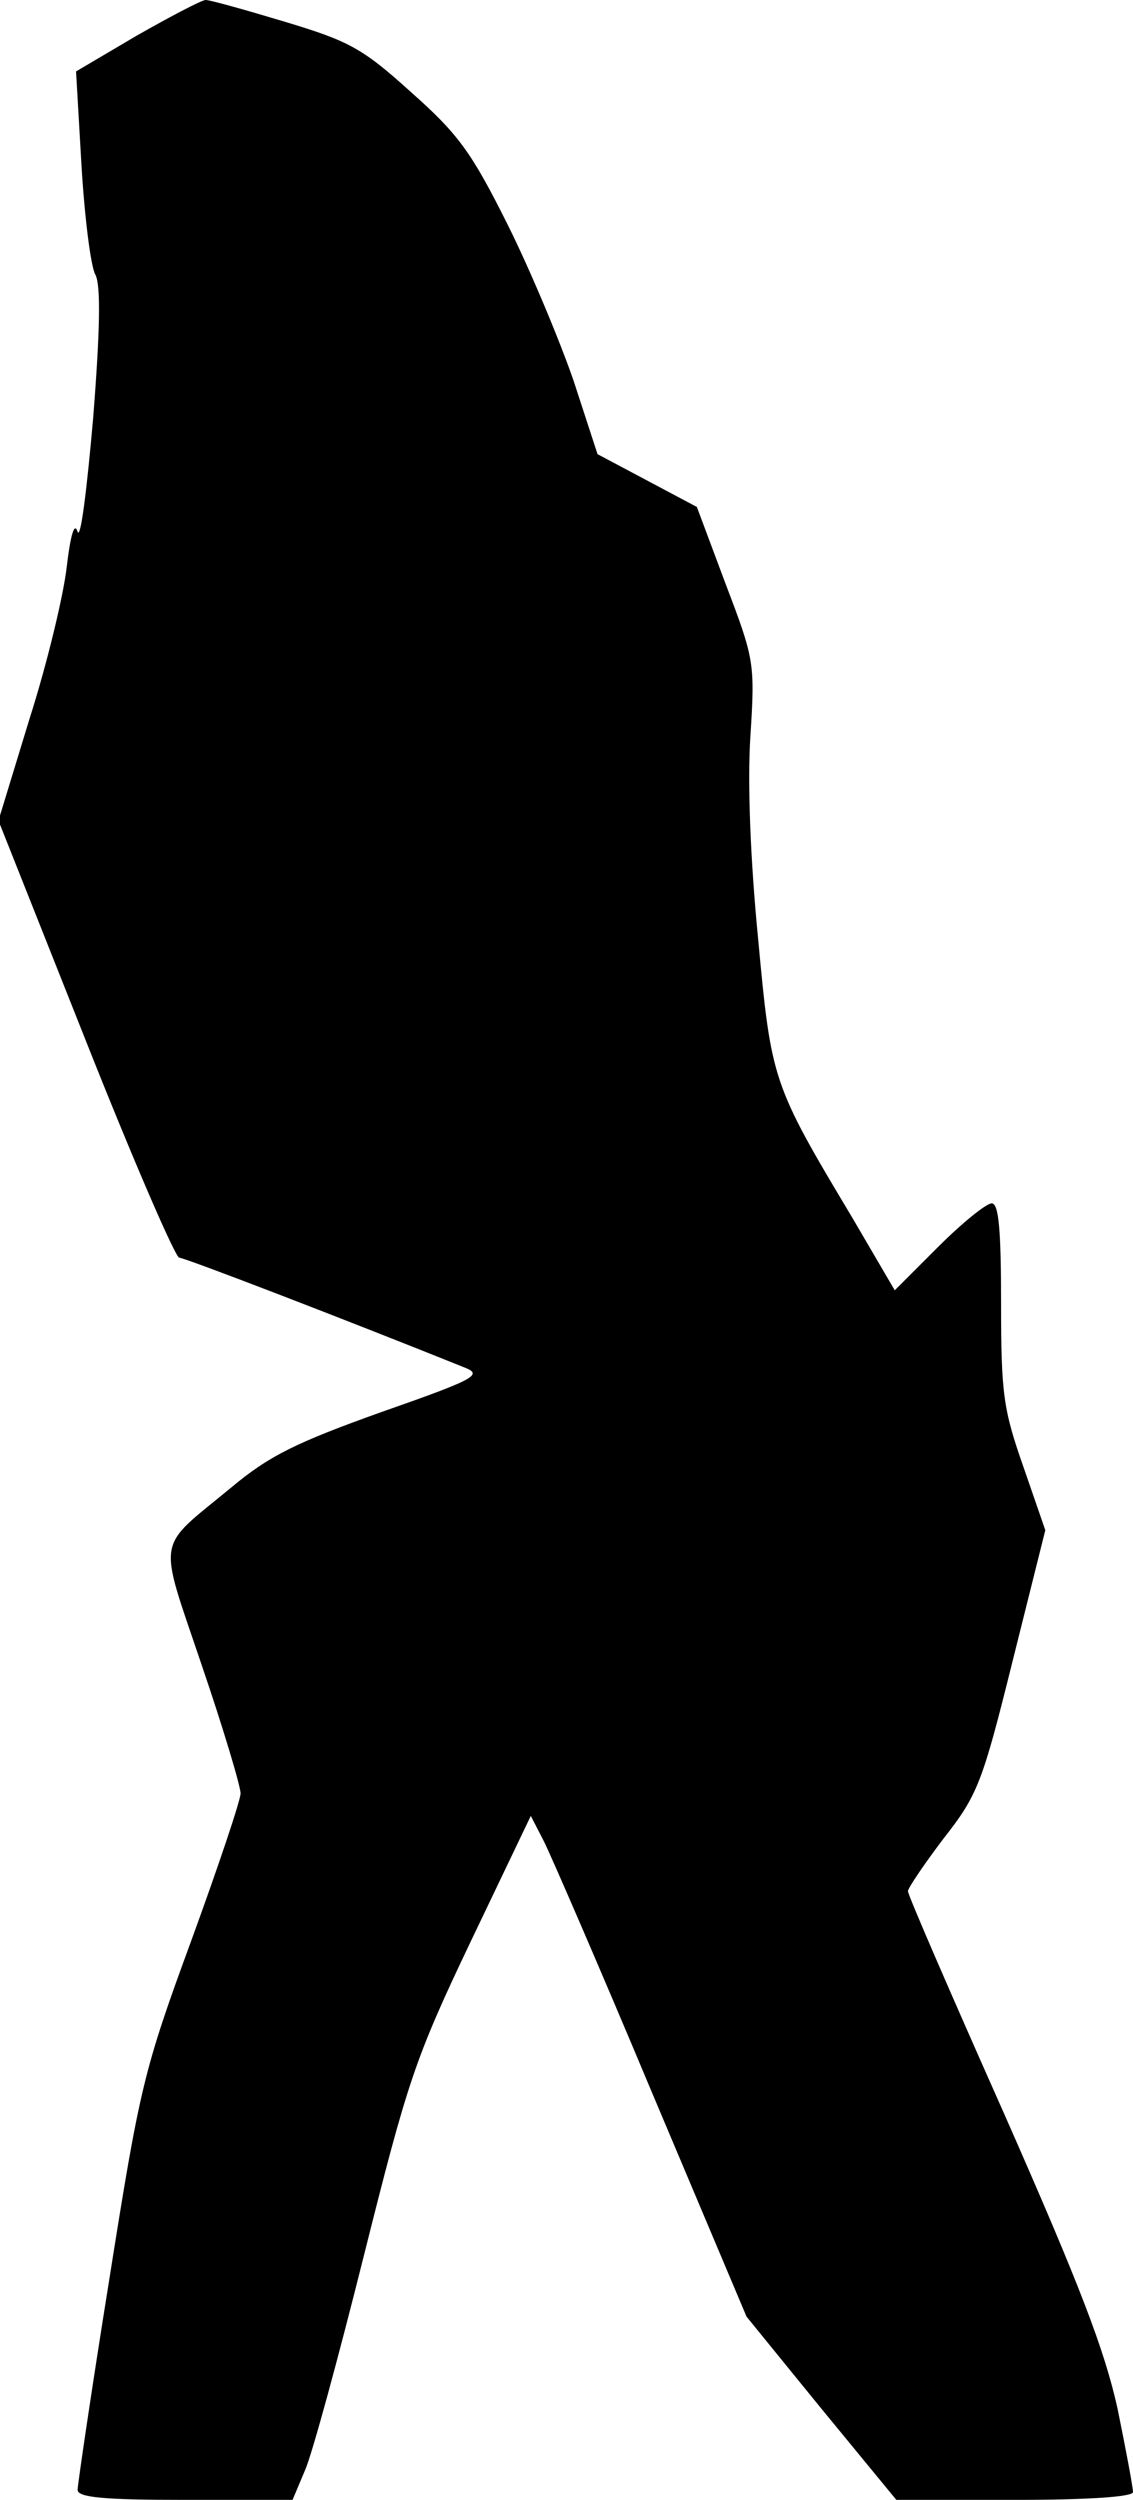 <?xml version="1.0" standalone="no"?>
<!DOCTYPE svg PUBLIC "-//W3C//DTD SVG 20010904//EN"
 "http://www.w3.org/TR/2001/REC-SVG-20010904/DTD/svg10.dtd">
<svg version="1.0" xmlns="http://www.w3.org/2000/svg"
 width="146pt" height="322pt" viewBox="0 0 146 322"
 preserveAspectRatio="xMidYMid meet">
<g transform="translate(0,322) scale(0.1,-0.1)"
fill="#000000" stroke="none">
<path fill="#000000" stroke="none" d="M176 3174 l-78 -46 7 -121 c4 -67 12
-131 18 -141 7 -14 6 -71 -3 -185 -8 -91 -16 -156 -20 -146 -4 13 -9 -3 -14
-45 -4 -36 -25 -124 -48 -196 l-40 -131 112 -282 c61 -154 116 -281 121 -281
7 0 215 -80 369 -142 22 -9 11 -15 -109 -57 -109 -39 -144 -56 -193 -97 -98
-81 -95 -60 -38 -229 28 -82 50 -156 50 -165 0 -9 -29 -95 -64 -191 -61 -166
-66 -188 -105 -434 -23 -143 -41 -266 -41 -272 0 -10 34 -13 138 -13 l139 0
16 38 c9 20 43 145 76 277 56 223 65 252 137 403 l78 163 17 -33 c9 -18 72
-163 139 -323 l122 -289 96 -118 97 -118 153 0 c96 0 152 4 152 10 0 6 -9 54
-20 108 -17 76 -48 157 -145 377 -69 155 -125 284 -125 289 0 4 21 35 46 68
44 56 50 72 89 229 l42 168 -28 81 c-26 74 -29 94 -29 211 0 95 -3 129 -12
129 -7 0 -38 -25 -69 -56 l-56 -56 -55 94 c-103 172 -104 176 -121 358 -10
102 -14 202 -10 262 6 94 5 99 -32 196 l-37 99 -64 34 -64 34 -31 95 c-18 52
-56 143 -85 201 -46 92 -63 116 -124 170 -63 57 -80 66 -163 91 -50 15 -96 28
-102 28 -5 0 -45 -21 -89 -46z"/>
</g>
</svg>
